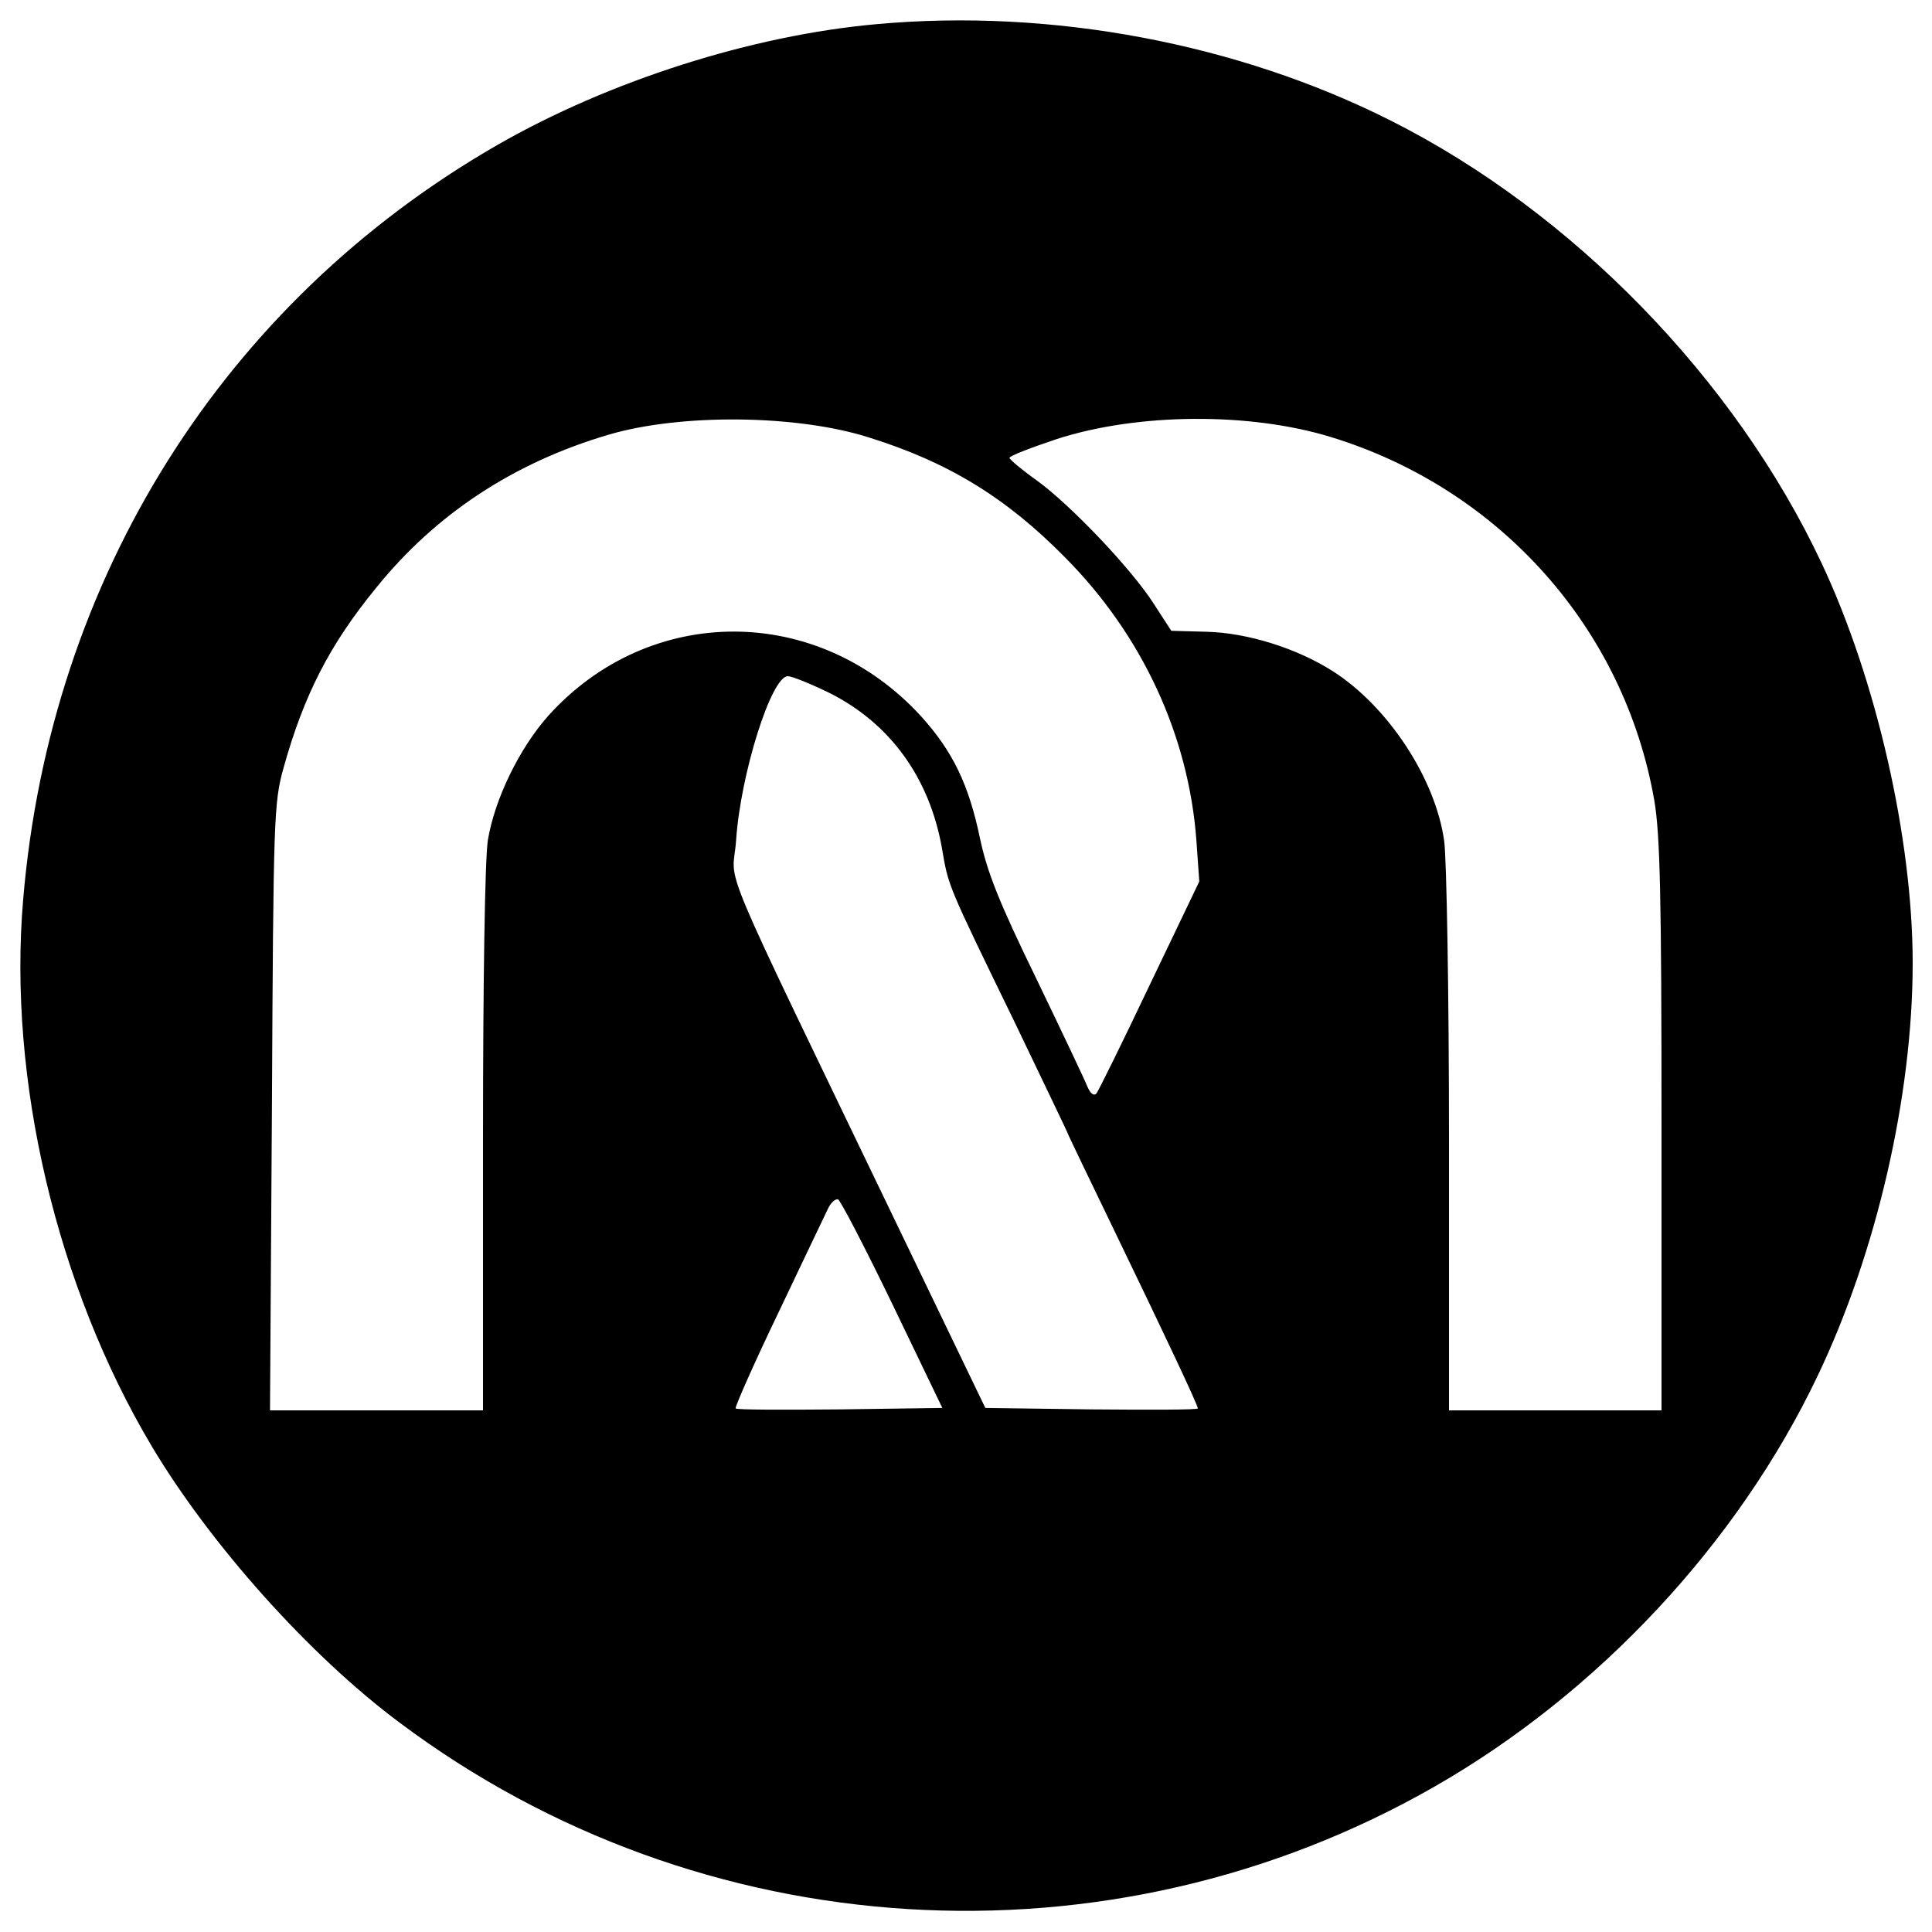 <svg xmlns="http://www.w3.org/2000/svg" version="1.0" viewBox="0 0 400 400">
  <path fill="currentColor" d="M181.5 5c-25.8 2.3-55.3 11.7-78.5 25-56.7 32.6-92.6 89.7-98.2 156.2-3.2 37.2 6.9 80.1 26.6 113.2 12.1 20.3 32.7 43.4 51.4 57.3 62.2 46.6 146.8 51.8 214.2 13.2 33.9-19.4 62.8-50.4 79.3-85 12.2-25.5 19.7-58 19.7-85.5 0-25.7-7.5-58.7-18.9-82.9C359.2 78.5 325.7 44 288 25 256.3 9 217.7 1.7 181.5 5M180 90.6c16.3 5.1 28.3 12.4 40.5 24.8 16 16.1 25.6 36.9 27.2 58.6l.6 8.5L238 204c-5.6 11.8-10.6 21.9-11 22.4-.6.6-1.3-.1-1.9-1.5-.5-1.3-5.3-11.4-10.6-22.4-7.7-15.8-10.1-21.9-11.6-28.9-2.3-11.1-5.6-18-12.2-25.3-21.3-23.3-56.1-23.4-77.1-.2-6 6.7-11.2 17.3-12.6 25.9-.6 3.9-1 28.9-1 62.2V292H55.9l.4-62.8c.3-60.1.4-63 2.4-70.2 4.2-15.1 9.6-25.6 19.1-37.2 12.3-15.3 28.5-26 48.2-31.8 14.9-4.4 39-4.2 54 .6m95.6-.1c34.9 10.7 60.7 39.6 66.9 75.2 1.2 7 1.5 19.6 1.5 67.4V292h-44v-55.8c0-30.6-.5-58.6-1-62.1-1.8-12.9-11.6-27.8-23-35.1-7.5-4.8-17.8-8-26.2-8.2l-7.3-.2-3.5-5.4c-4.6-7.3-17.4-20.7-24.3-25.7-3.1-2.2-5.6-4.3-5.7-4.7 0-.4 4.4-2.1 9.8-3.9 16.7-5.4 39.9-5.6 56.8-.4m-103.8 53c12.5 6.3 20.6 17.5 23.2 32 1.4 8.1.9 7 15.2 36.4 5.9 12.3 10.8 22.5 10.8 22.6 0 .2 4.6 9.7 10.1 21.1 10.2 21.1 16.9 35.3 16.9 36 0 .3-9.9.3-22 .2l-22-.3-17.1-35.5c-39.7-82.5-35.2-71.9-34.5-82 .9-13.7 7.3-34 10.7-34 .9 0 4.8 1.6 8.7 3.5m13 126.6 10.3 21.4-21.2.3c-11.7.1-21.4.1-21.6-.2-.2-.2 3.7-9.1 8.8-19.7 5.1-10.7 9.7-20.4 10.3-21.6.6-1.3 1.5-2.1 2.1-2 .5.2 5.6 10 11.3 21.8"/>
</svg>
